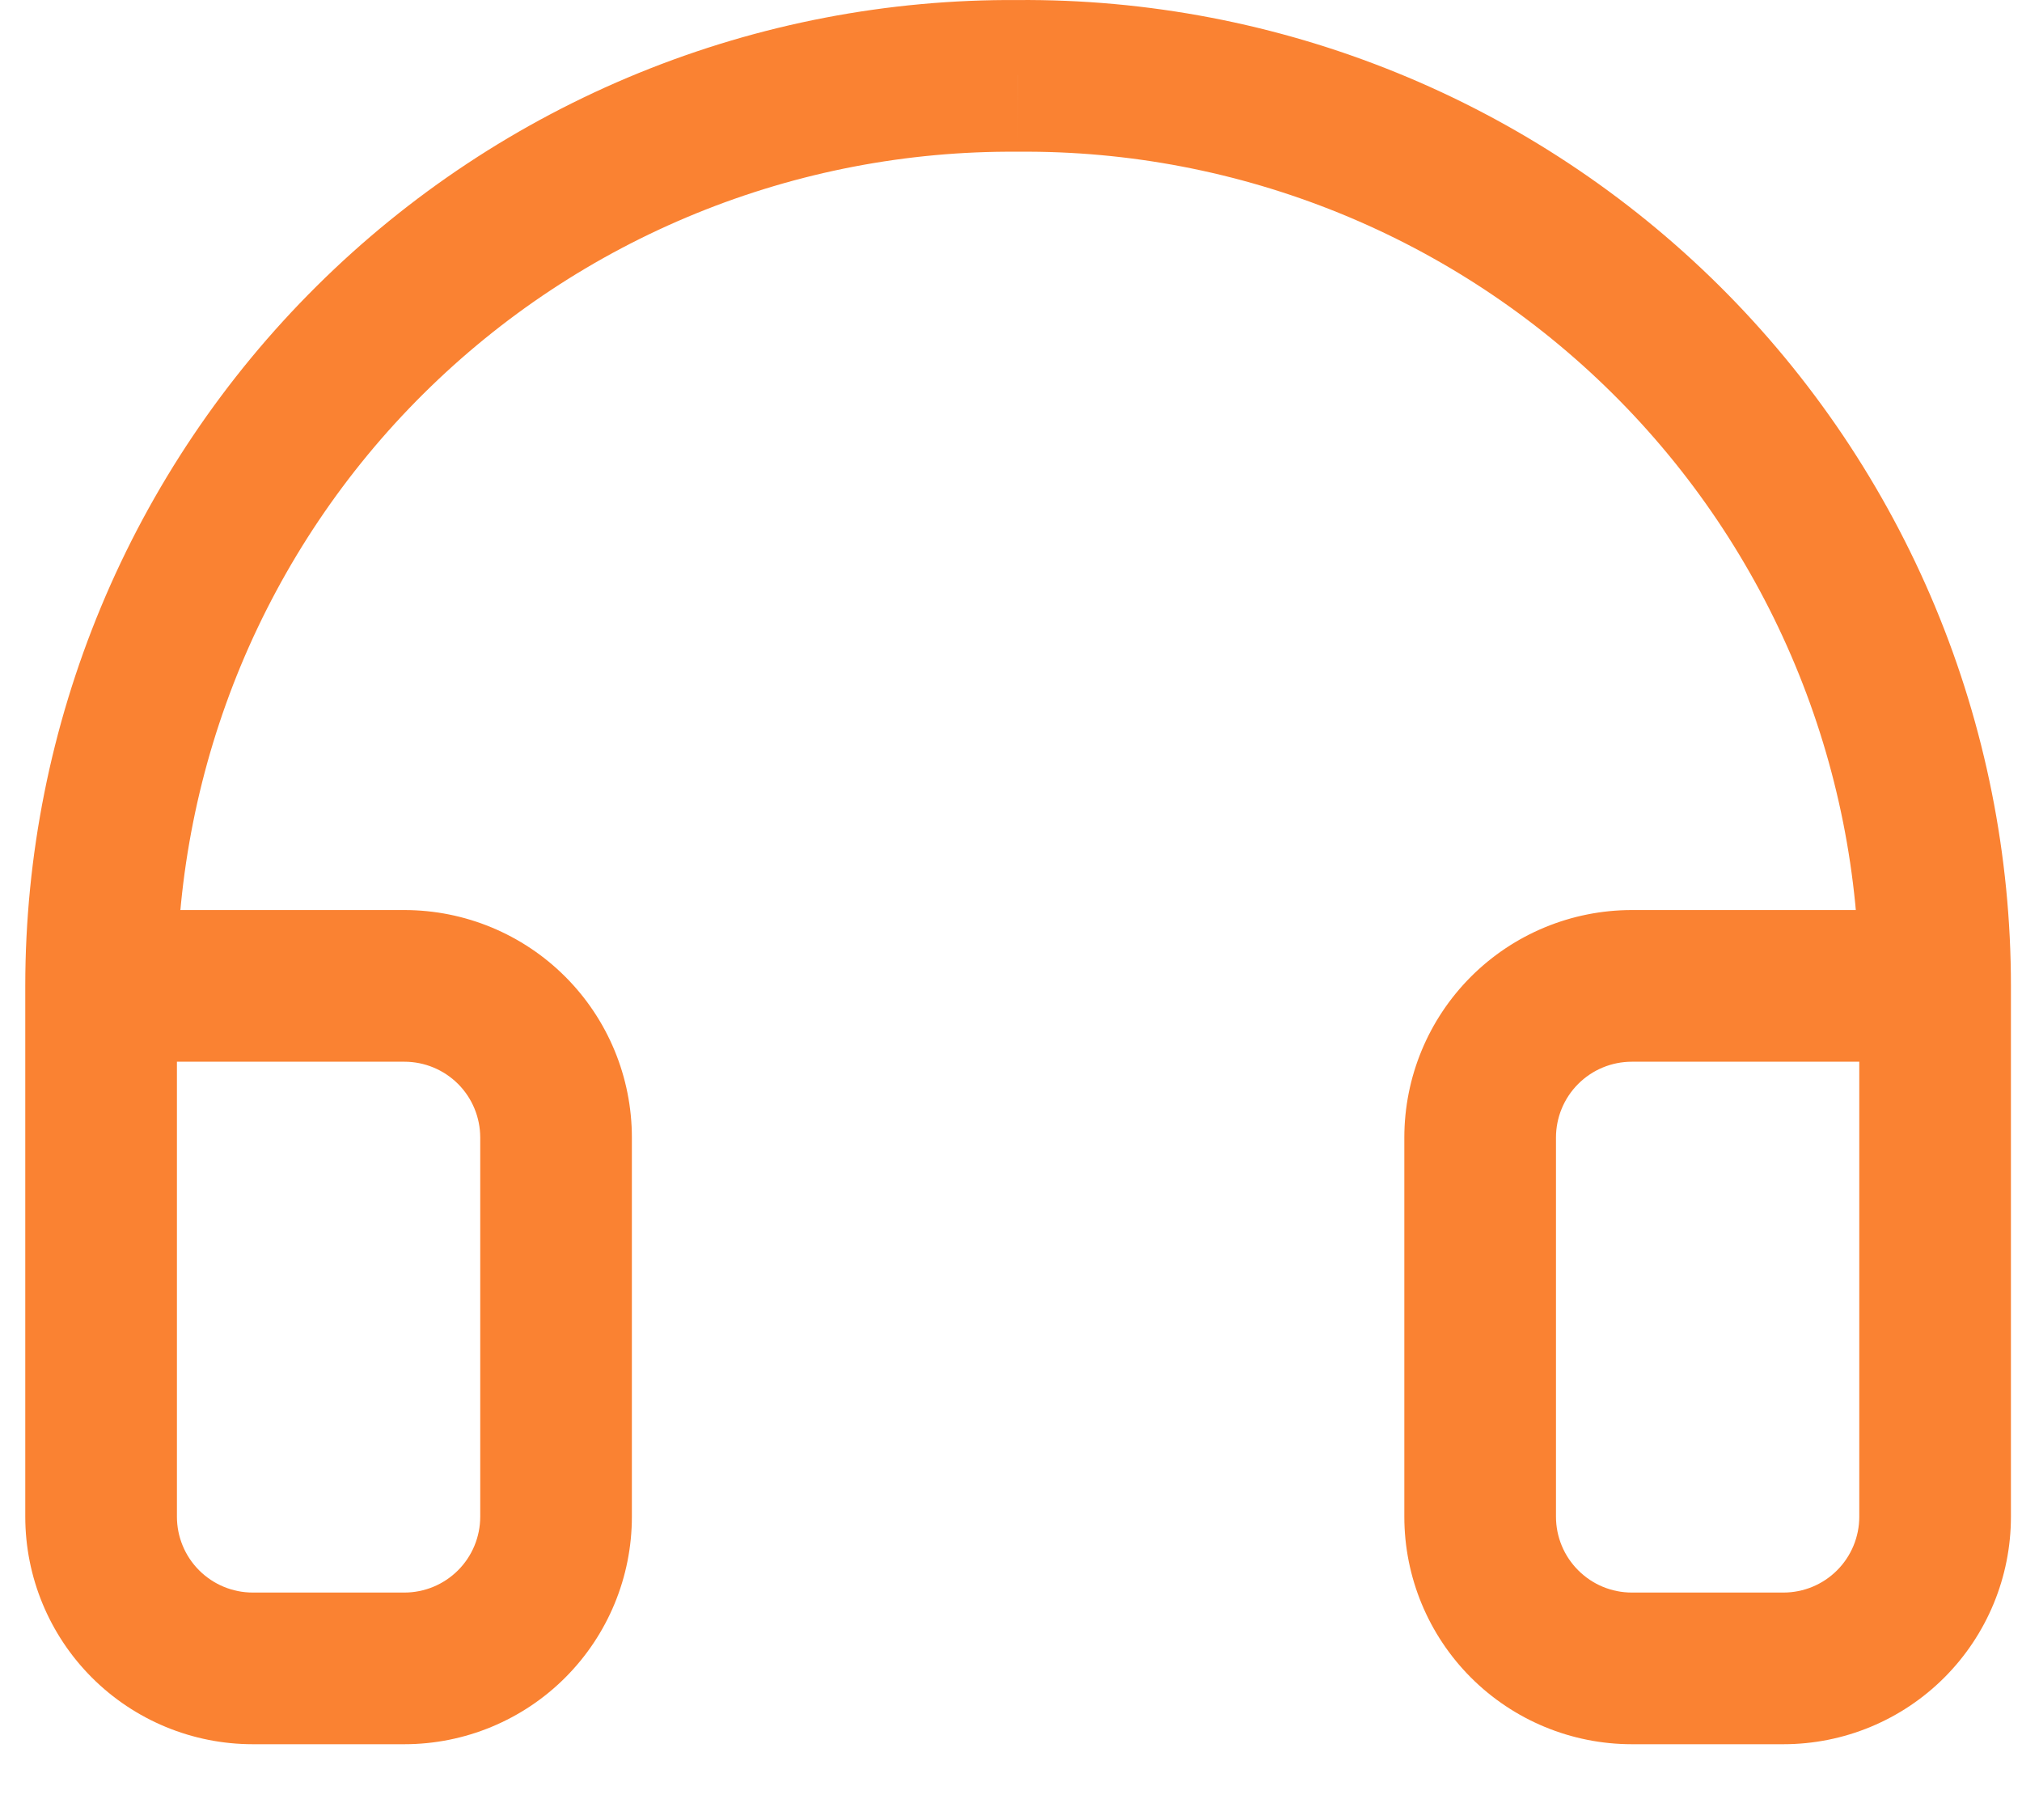 <svg width="40" height="36" viewBox="0 0 40 36" fill="none" xmlns="http://www.w3.org/2000/svg" xmlns:xlink="http://www.w3.org/1999/xlink">
<path d="M20.131,1.501L20.12,3.001L20.144,3.001L20.131,1.501ZM2,19.501L3.5,19.501L3.5,19.501L2,19.501ZM2,30.001L0.5,30.001L2,30.001ZM2,18.001C1.172,18.001 0.5,18.672 0.5,19.501C0.5,20.329 1.172,21.001 2,21.001L2,18.001ZM38.281,18.001L32.281,18.001L32.281,21.001L38.281,21.001L38.281,18.001ZM32.281,18.001C31.088,18.001 29.943,18.475 29.099,19.319L31.221,21.44C31.502,21.159 31.883,21.001 32.281,21.001L32.281,18.001ZM29.099,19.319C28.255,20.163 27.781,21.307 27.781,22.501L30.781,22.501C30.781,22.103 30.939,21.721 31.221,21.44L29.099,19.319ZM27.781,22.501L27.781,30.001L30.781,30.001L30.781,22.501L27.781,22.501ZM27.781,30.001C27.781,31.194 28.255,32.339 29.099,33.183L31.221,31.061C30.939,30.78 30.781,30.398 30.781,30.001L27.781,30.001ZM29.099,33.183C29.943,34.027 31.088,34.501 32.281,34.501L32.281,31.501C31.883,31.501 31.502,31.343 31.221,31.061L29.099,33.183ZM32.281,34.501L35.281,34.501L35.281,31.501L32.281,31.501L32.281,34.501ZM35.281,34.501C36.475,34.501 37.619,34.027 38.463,33.183L36.342,31.061C36.061,31.343 35.679,31.501 35.281,31.501L35.281,34.501ZM38.463,33.183C39.307,32.339 39.781,31.194 39.781,30.001L36.781,30.001C36.781,30.398 36.623,30.78 36.342,31.061L38.463,33.183ZM39.781,30.001L39.781,19.501L36.781,19.501L36.781,30.001L39.781,30.001ZM39.781,19.501C39.781,16.926 39.272,14.377 38.282,12.001L35.512,13.154C36.35,15.165 36.781,17.322 36.781,19.501L39.781,19.501ZM38.282,12.001C37.291,9.624 35.84,7.467 34.013,5.654L31.9,7.784C33.447,9.318 34.674,11.143 35.512,13.154L38.282,12.001ZM34.013,5.654C32.185,3.841 30.016,2.408 27.631,1.438L26.5,4.217C28.518,5.038 30.353,6.25 31.9,7.784L34.013,5.654ZM27.631,1.438C25.246,0.468 22.693,-0.021 20.119,0.001L20.144,3.001C22.322,2.982 24.482,3.396 26.5,4.217L27.631,1.438ZM20.142,0.001C17.569,-0.018 15.018,0.472 12.636,1.444L13.769,4.222C15.785,3.4 17.943,2.985 20.12,3.001L20.142,0.001ZM12.636,1.444C10.254,2.416 8.087,3.849 6.262,5.662L8.375,7.791C9.92,6.257 11.753,5.044 13.769,4.222L12.636,1.444ZM6.262,5.662C4.436,7.474 2.987,9.63 1.998,12.005L4.767,13.158C5.604,11.149 6.83,9.324 8.375,7.791L6.262,5.662ZM1.998,12.005C1.009,14.381 0.5,16.928 0.5,19.501L3.5,19.501C3.5,17.324 3.931,15.168 4.767,13.158L1.998,12.005ZM0.5,19.501L0.5,30.001L3.5,30.001L3.5,19.501L0.5,19.501ZM0.5,30.001C0.5,31.194 0.974,32.339 1.818,33.183L3.939,31.061C3.658,30.78 3.5,30.398 3.5,30.001L0.5,30.001ZM1.818,33.183C2.662,34.027 3.807,34.501 5,34.501L5,31.501C4.602,31.501 4.221,31.343 3.939,31.061L1.818,33.183ZM5,34.501L8,34.501L8,31.501L5,31.501L5,34.501ZM8,34.501C9.193,34.501 10.338,34.027 11.182,33.183L9.061,31.061C8.779,31.343 8.398,31.501 8,31.501L8,34.501ZM11.182,33.183C12.026,32.339 12.5,31.194 12.5,30.001L9.5,30.001C9.5,30.398 9.342,30.78 9.061,31.061L11.182,33.183ZM12.5,30.001L12.5,22.501L9.5,22.501L9.5,30.001L12.5,30.001ZM12.5,22.501C12.5,21.307 12.026,20.163 11.182,19.319L9.061,21.44C9.342,21.721 9.5,22.103 9.5,22.501L12.5,22.501ZM11.182,19.319C10.338,18.475 9.193,18.001 8,18.001L8,21.001C8.398,21.001 8.779,21.159 9.061,21.44L11.182,19.319ZM8,18.001L2,18.001L2,21.001L8,21.001L8,18.001Z" fill="#FA8232"/>
</svg>
